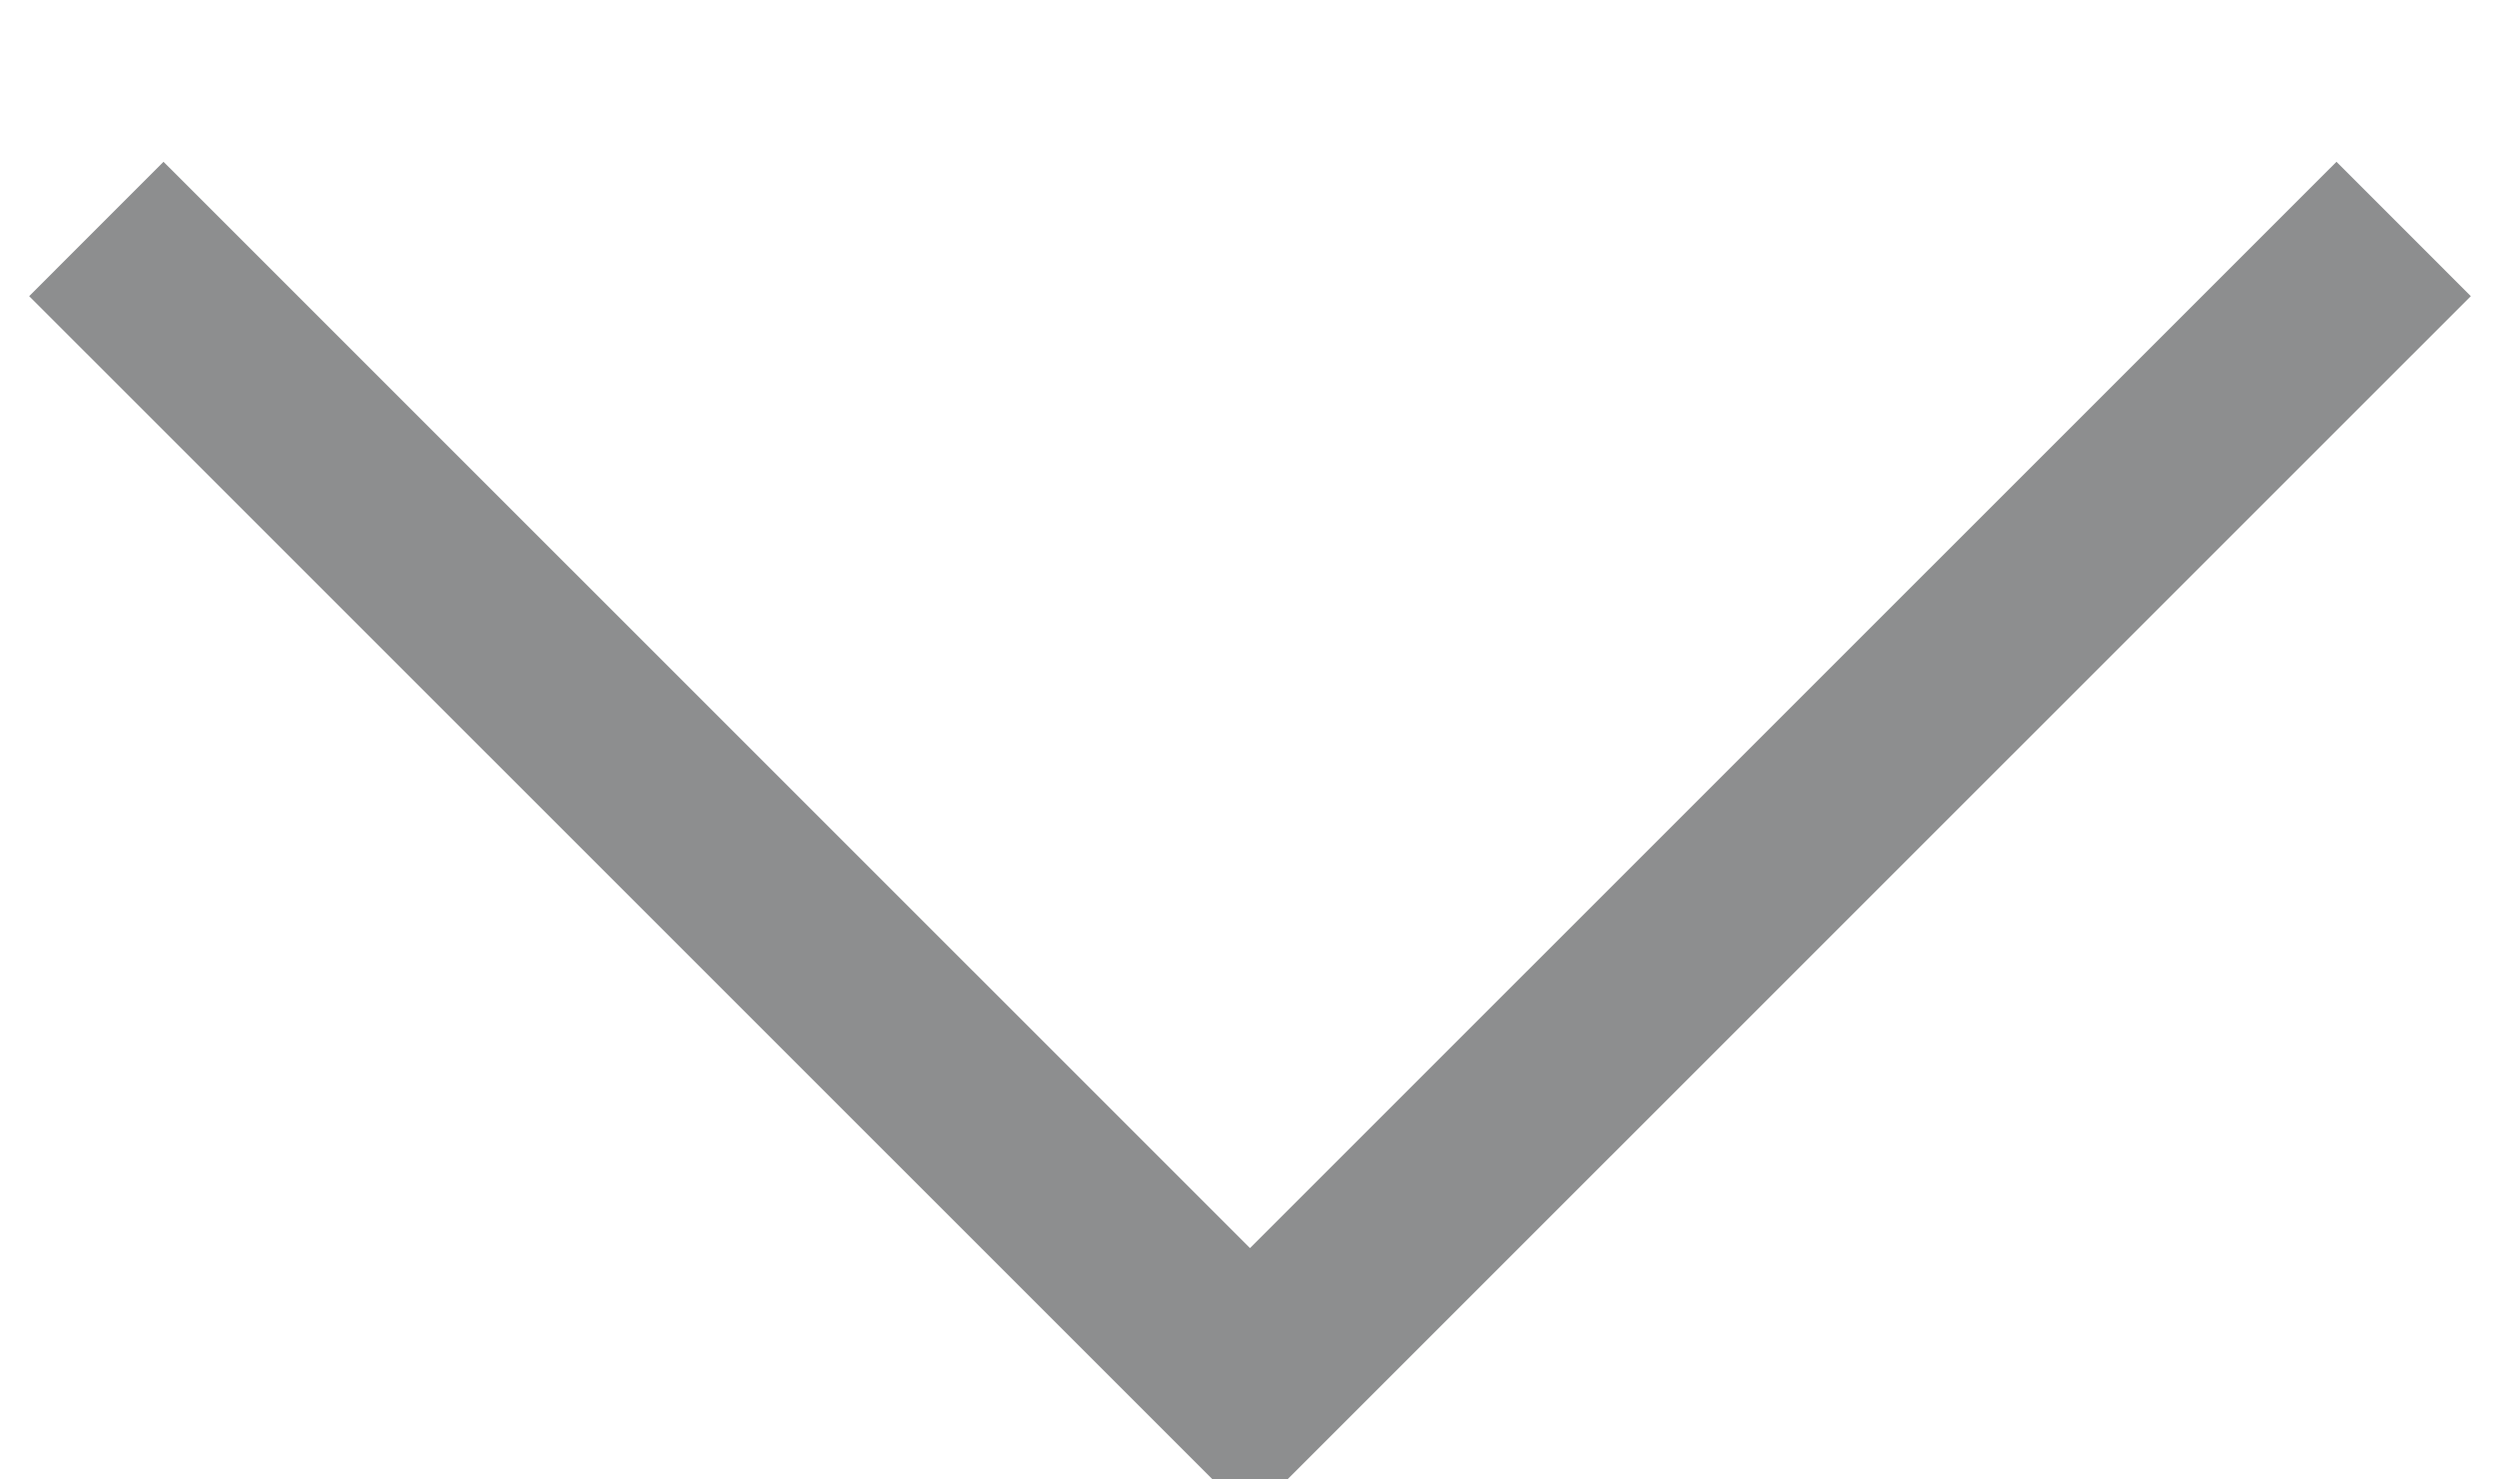 <svg xmlns="http://www.w3.org/2000/svg" width="26.312" height="15.57" viewBox="0 0 26.312 15.57">
<defs>
    <style>
      .cls-1 {
        fill: none;
        stroke: #8d8e8f;
        stroke-width: 2px;
        fill-rule: evenodd;
      }
    </style>
  </defs>
  <path id="長方形_18" data-name="長方形 18" class="cls-1" d="M467.142,2101L455,2113.14,442.858,2101" transform="translate(-441.844 -2098.59)"/>
</svg>
